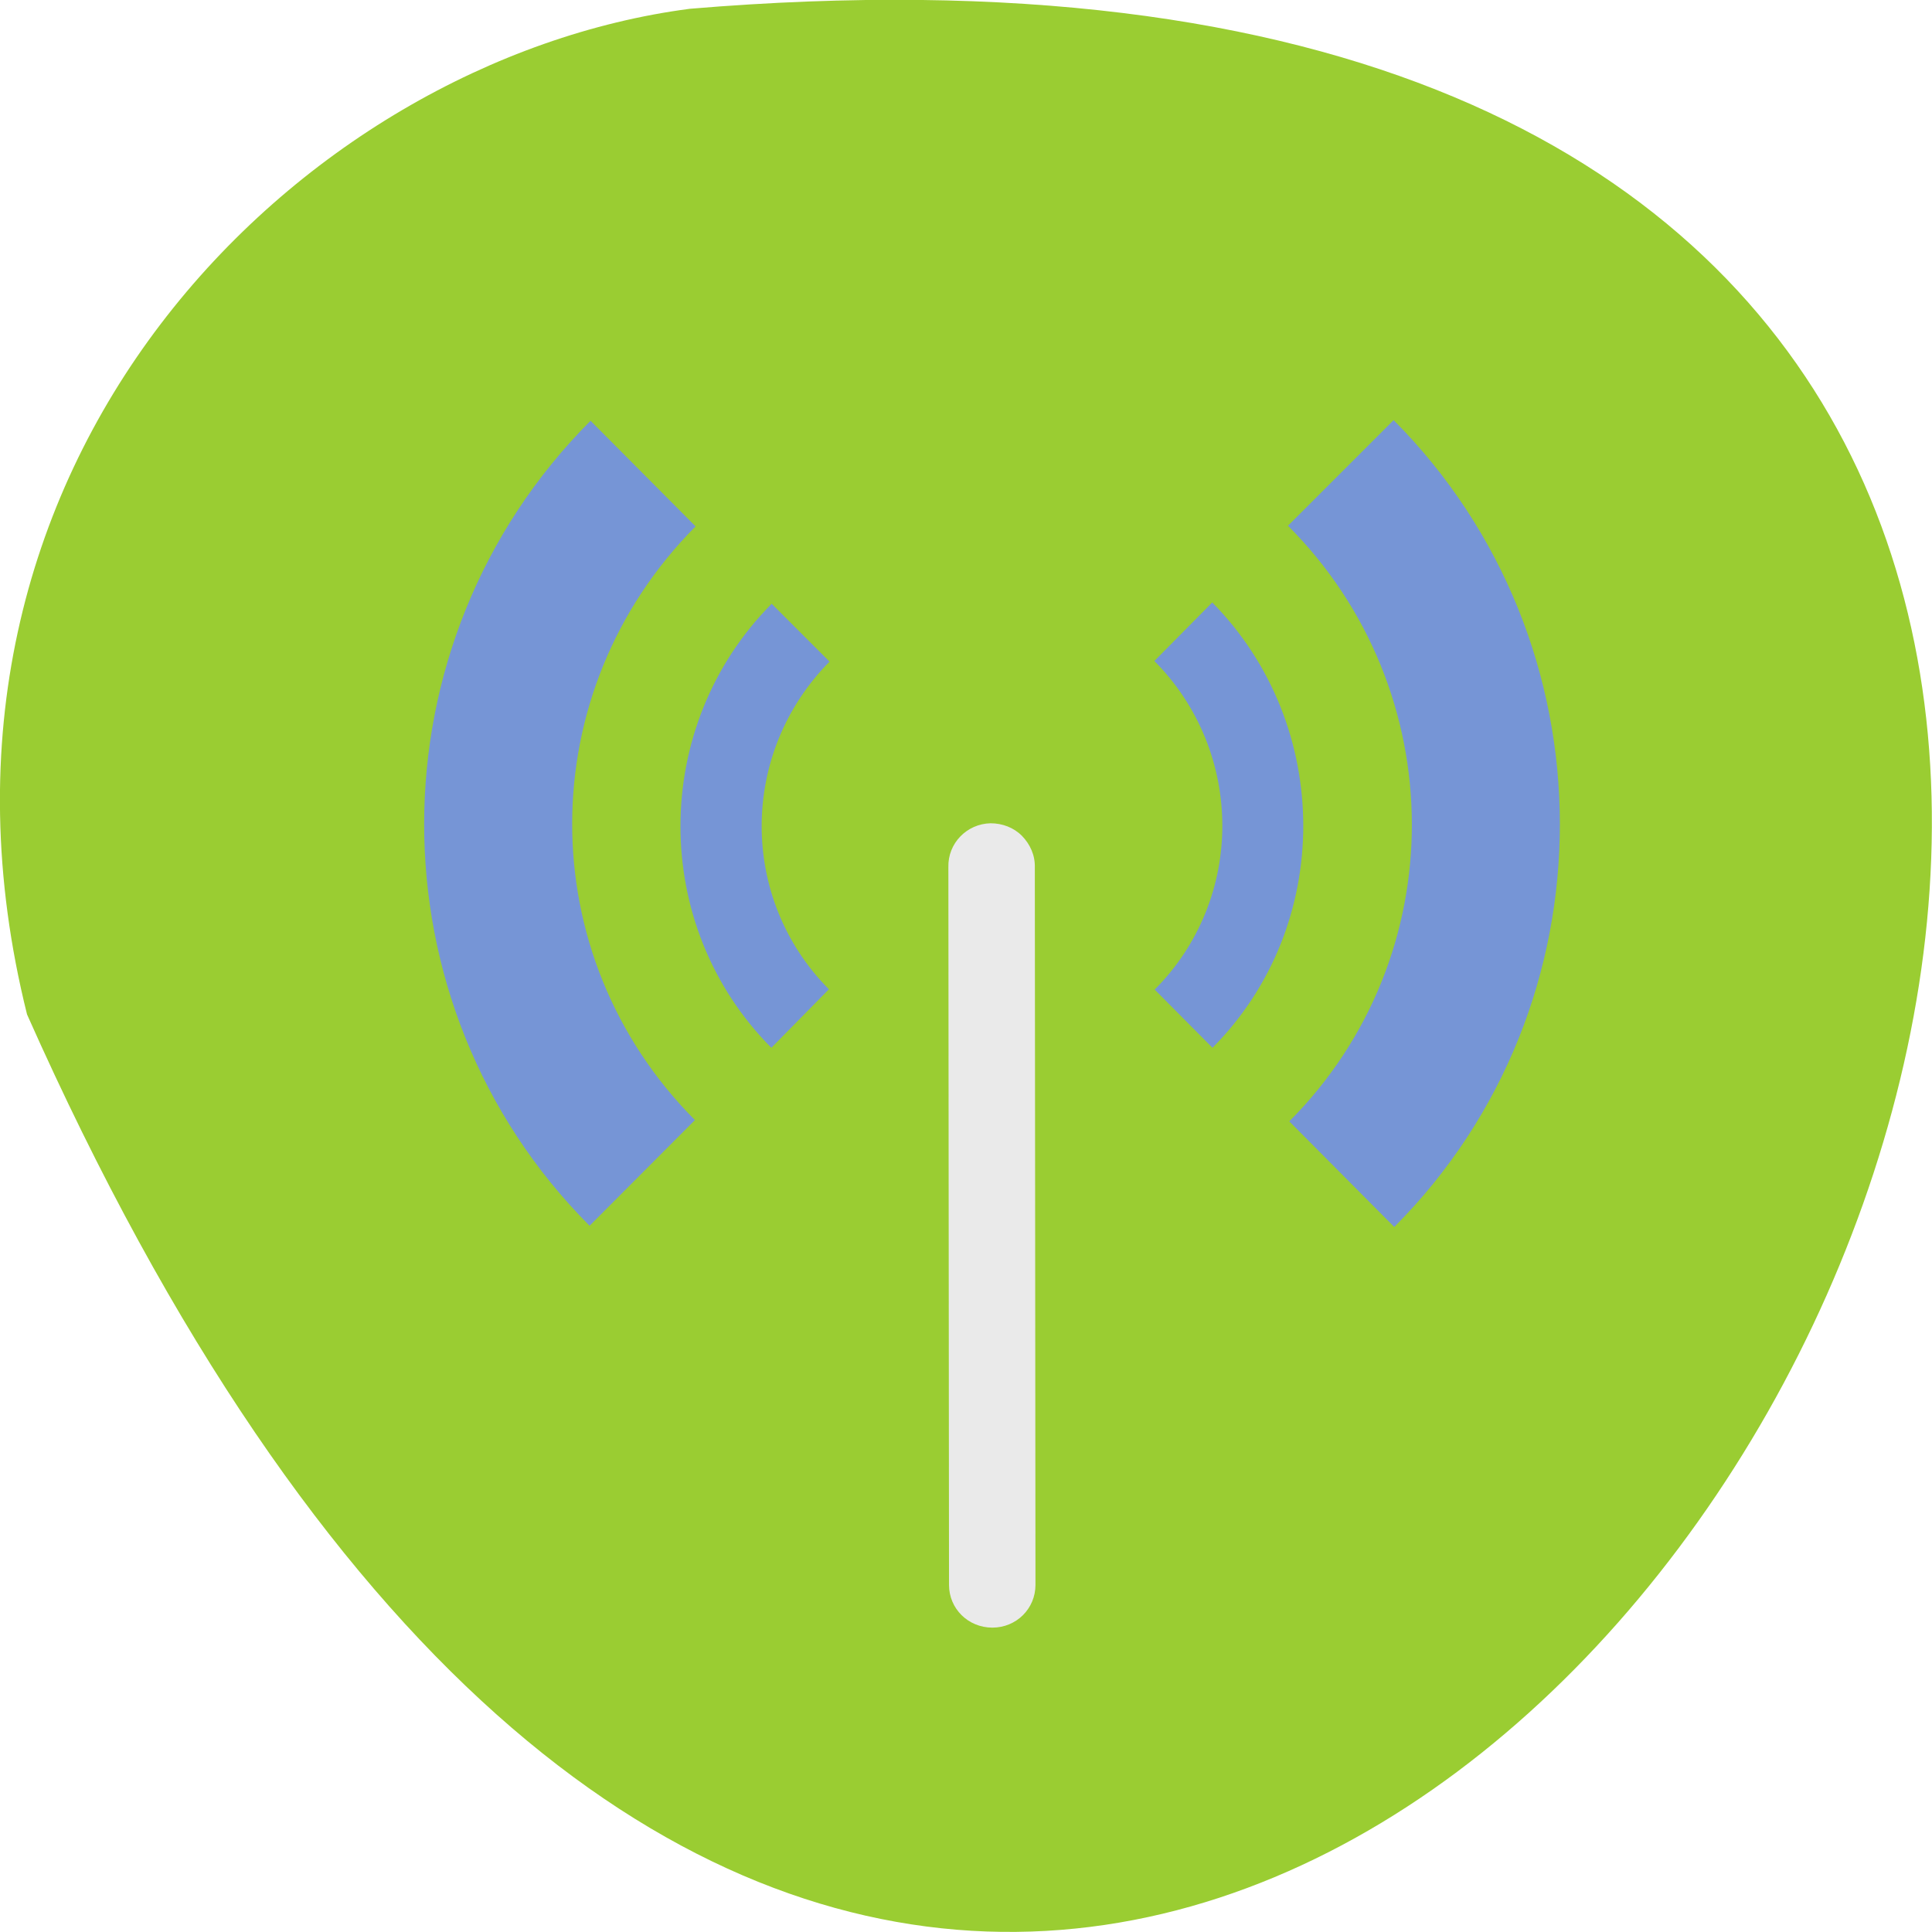 
<svg xmlns="http://www.w3.org/2000/svg" xmlns:xlink="http://www.w3.org/1999/xlink" width="24px" height="24px" viewBox="0 0 24 24" version="1.1">
<defs>
<clipPath id="clip1">
  <path d="M 8 7 L 16.5 7 L 16.5 13.5 L 8 13.5 Z M 8 7 "/>
</clipPath>
<clipPath id="clip2">
  <path d="M 24.805 12.453 C 24.805 19.531 19.211 25.262 12.32 25.262 C 5.43 25.262 -0.16 19.531 -0.16 12.453 C -0.16 5.383 5.43 -0.352 12.32 -0.352 C 19.211 -0.352 24.805 5.383 24.805 12.453 Z M 24.805 12.453 "/>
</clipPath>
<clipPath id="clip3">
  <path d="M 5 5 L 19.5 5 L 19.5 15.5 L 5 15.5 Z M 5 5 "/>
</clipPath>
<clipPath id="clip4">
  <path d="M 24.805 12.453 C 24.805 19.531 19.211 25.262 12.32 25.262 C 5.43 25.262 -0.16 19.531 -0.16 12.453 C -0.16 5.383 5.43 -0.352 12.32 -0.352 C 19.211 -0.352 24.805 5.383 24.805 12.453 Z M 24.805 12.453 "/>
</clipPath>
<clipPath id="clip5">
  <path d="M 11.5 10 L 13 10 L 13 20.5 L 11.5 20.5 Z M 11.5 10 "/>
</clipPath>
<clipPath id="clip6">
  <path d="M 24.805 12.453 C 24.805 19.531 19.211 25.262 12.32 25.262 C 5.43 25.262 -0.16 19.531 -0.16 12.453 C -0.16 5.383 5.43 -0.352 12.32 -0.352 C 19.211 -0.352 24.805 5.383 24.805 12.453 Z M 24.805 12.453 "/>
</clipPath>
</defs>
<g id="surface1">
<path style=" stroke:none;fill-rule:nonzero;fill:rgb(60.392%,80.392%,19.608%);fill-opacity:1;" d="M 0.336 12.602 C 14.801 45.133 40.789 -2.594 8.57 0.109 C 3.723 0.742 -1.371 5.758 0.336 12.602 Z M 0.336 12.602 "/>
<g clip-path="url(#clip1)" clip-rule="nonzero">
<g clip-path="url(#clip2)" clip-rule="nonzero">
<path style=" stroke:none;fill-rule:nonzero;fill:rgb(46.275%,58.431%,83.922%);fill-opacity:1;" d="M 9.586 7.5 C 8.078 9.02 8.074 11.5 9.582 13.016 L 10.297 12.289 C 9.18 11.164 9.184 9.352 10.305 8.219 M 14.34 8.211 C 15.461 9.34 15.469 11.164 14.344 12.293 L 15.062 13.016 C 16.57 11.5 16.562 9.008 15.059 7.484 "/>
</g>
</g>
<g clip-path="url(#clip3)" clip-rule="nonzero">
<g clip-path="url(#clip4)" clip-rule="nonzero">
<path style=" stroke:none;fill-rule:nonzero;fill:rgb(46.275%,58.431%,83.922%);fill-opacity:1;" d="M 7.336 5.227 C 4.586 7.984 4.578 12.473 7.324 15.227 L 8.633 13.914 C 6.594 11.867 6.602 8.59 8.641 6.539 M 16 6.531 C 18.039 8.574 18.059 11.879 16.016 13.93 L 17.32 15.242 C 20.07 12.484 20.059 7.977 17.312 5.219 L 16 6.531 "/>
</g>
</g>
<g clip-path="url(#clip5)" clip-rule="nonzero">
<g clip-path="url(#clip6)" clip-rule="nonzero">
<path style=" stroke:none;fill-rule:nonzero;fill:rgb(91.765%,91.765%,91.765%);fill-opacity:1;" d="M 12.305 10.227 C 12.008 10.234 11.773 10.477 11.781 10.773 L 11.789 19.688 C 11.789 19.984 12.027 20.219 12.328 20.219 C 12.625 20.219 12.863 19.984 12.863 19.688 L 12.855 10.773 C 12.859 10.625 12.797 10.488 12.695 10.383 C 12.594 10.281 12.453 10.227 12.305 10.227 "/>
</g>
</g>
</g>
</svg>
